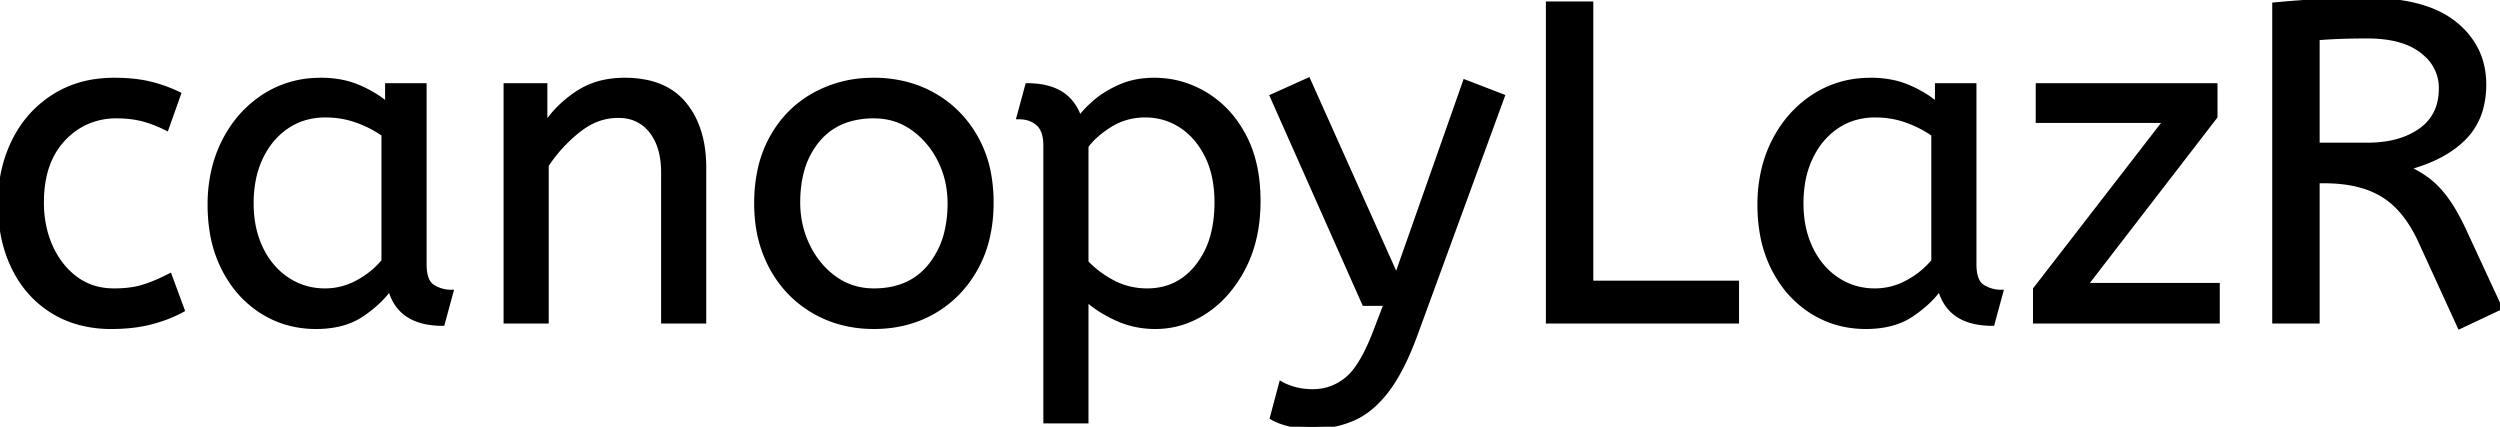 <svg width="550.701" height="94.001" viewBox="0 0 550.701 94.001" xmlns="http://www.w3.org/2000/svg"><g id="svgGroup" stroke-linecap="round" fill-rule="evenodd" font-size="9pt" stroke="#000" stroke-width="0.25mm" fill="#000" style="stroke:#000;stroke-width:0.25mm;fill:#000"><path d="M 280.201 92.001 L 282.201 84.501 A 9.908 9.908 0 0 0 283.365 85.075 Q 284.188 85.419 285.201 85.701 A 13.514 13.514 0 0 0 287.479 86.118 A 17.358 17.358 0 0 0 289.201 86.201 Q 293.401 86.201 296.701 83.501 A 12.003 12.003 0 0 0 298.634 81.439 Q 300.382 79.128 302.041 75.276 A 58.58 58.58 0 0 0 303.001 72.901 L 305.301 66.901 L 300.501 66.901 L 280.201 21.201 L 288.201 17.601 L 307.601 60.901 L 322.701 18.001 L 331.001 21.201 L 311.901 73.401 A 71.728 71.728 0 0 1 309.848 78.487 Q 308.745 80.926 307.578 82.915 A 30.86 30.86 0 0 1 305.601 85.901 A 24.268 24.268 0 0 1 302.723 89.111 Q 300.808 90.879 298.705 91.919 A 14.737 14.737 0 0 1 298.101 92.201 Q 294.001 94.001 289.001 94.001 Q 286.001 94.001 283.751 93.401 Q 281.501 92.801 280.201 92.001 Z M 550.701 67.801 L 541.801 72.001 L 533.101 53.001 A 30.586 30.586 0 0 0 530.509 48.427 Q 528.004 44.823 524.801 42.901 Q 520.445 40.287 513.965 39.95 A 37.847 37.847 0 0 0 512.001 39.901 L 510.501 39.901 L 510.501 70.801 L 501.001 70.801 L 501.001 1.001 Q 506.301 0.501 511.151 0.251 A 187.94 187.94 0 0 1 517.467 0.036 A 226.267 226.267 0 0 1 521.501 0.001 Q 534.301 0.001 540.751 5.201 A 17.414 17.414 0 0 1 545.38 10.735 Q 547.201 14.244 547.201 18.601 A 19.88 19.88 0 0 1 546.55 23.821 A 14.672 14.672 0 0 1 542.851 30.351 Q 538.501 34.801 530.301 37.001 A 23.656 23.656 0 0 1 533.73 38.863 A 20.427 20.427 0 0 1 535.101 39.851 Q 537.069 41.397 538.906 43.911 A 29.29 29.29 0 0 1 539.151 44.251 Q 541.101 47.001 543.101 51.401 L 550.701 67.801 Z M 120.401 70.801 L 111.401 70.801 L 111.401 18.801 L 120.101 18.801 L 120.101 27.501 Q 122.901 23.301 127.251 20.451 A 17.316 17.316 0 0 1 134.356 17.826 A 22.629 22.629 0 0 1 137.601 17.601 A 23.225 23.225 0 0 1 142.666 18.118 Q 147.76 19.257 150.751 22.901 Q 154.875 27.926 155.089 36.009 A 33.764 33.764 0 0 1 155.101 36.901 L 155.101 70.801 L 146.101 70.801 L 146.101 37.901 A 19.265 19.265 0 0 0 145.758 34.16 Q 145.32 31.945 144.32 30.197 A 10.966 10.966 0 0 0 143.451 28.901 A 8.579 8.579 0 0 0 137.174 25.547 A 12.061 12.061 0 0 0 136.101 25.501 A 13.122 13.122 0 0 0 129.251 27.464 A 17.353 17.353 0 0 0 127.401 28.751 Q 123.301 32.001 120.401 36.401 L 120.401 70.801 Z M 488.501 70.801 L 448.301 70.801 L 448.301 63.701 L 477.001 26.601 L 448.901 26.601 L 448.901 18.801 L 488.001 18.801 L 488.001 25.701 L 459.401 62.801 L 488.501 62.801 L 488.501 70.801 Z M 239.301 92.801 L 230.301 92.801 L 230.301 32.101 A 11.015 11.015 0 0 0 230.174 30.365 Q 229.843 28.298 228.651 27.251 A 5.718 5.718 0 0 0 225.861 25.928 A 7.991 7.991 0 0 0 224.401 25.801 L 226.301 18.801 Q 232.162 18.801 235.223 21.764 A 10.15 10.15 0 0 1 237.801 26.101 Q 238.756 24.668 240.852 22.778 A 38.58 38.58 0 0 1 241.051 22.601 A 18.902 18.902 0 0 1 243.752 20.617 A 25.569 25.569 0 0 1 246.651 19.101 A 16.955 16.955 0 0 1 251.209 17.812 A 21.886 21.886 0 0 1 254.301 17.601 Q 260.301 17.601 265.551 20.751 A 22.329 22.329 0 0 1 272.729 27.718 A 27.464 27.464 0 0 1 274.001 29.851 Q 277.201 35.801 277.201 44.301 Q 277.201 52.601 274.001 58.851 A 27.846 27.846 0 0 1 270.067 64.682 A 23.029 23.029 0 0 1 265.651 68.551 Q 260.501 72.001 254.501 72.001 Q 249.901 72.001 245.901 70.151 A 30.352 30.352 0 0 1 242.484 68.312 Q 240.692 67.185 239.301 65.901 L 239.301 92.801 Z M 382.601 70.801 L 341.001 70.801 L 341.001 0.801 L 350.501 0.801 L 350.501 62.301 L 382.601 62.301 L 382.601 70.801 Z M 39.401 20.701 L 36.701 28.301 A 30.422 30.422 0 0 0 33.796 27.025 A 23.42 23.42 0 0 0 31.351 26.251 A 20.543 20.543 0 0 0 28.308 25.725 A 26.355 26.355 0 0 0 25.701 25.601 A 15.889 15.889 0 0 0 18.448 27.243 A 16.132 16.132 0 0 0 13.951 30.651 Q 9.201 35.701 9.201 44.601 A 25.192 25.192 0 0 0 9.906 50.661 A 21.45 21.45 0 0 0 11.201 54.401 A 18.564 18.564 0 0 0 14.111 58.978 A 16.275 16.275 0 0 0 16.751 61.401 Q 20.301 64.001 25.101 64.001 Q 28.266 64.001 30.668 63.411 A 15.08 15.08 0 0 0 31.601 63.151 Q 34.29 62.304 37.376 60.713 A 49.095 49.095 0 0 0 37.401 60.701 L 40.201 68.301 Q 37.101 70.001 33.251 71.001 Q 29.401 72.001 24.501 72.001 A 26.803 26.803 0 0 1 17.462 71.111 A 22.074 22.074 0 0 1 11.551 68.551 Q 6.001 65.101 3.001 58.951 Q 0.001 52.801 0.001 44.801 Q 0.001 37.301 3.051 31.101 Q 6.101 24.901 11.801 21.251 A 23.067 23.067 0 0 1 21.469 17.83 A 29.608 29.608 0 0 1 25.201 17.601 Q 29.601 17.601 32.951 18.401 Q 36.301 19.201 39.401 20.701 Z M 85.301 23.001 L 85.301 18.801 L 93.501 18.801 L 93.501 58.201 A 12.15 12.15 0 0 0 93.602 59.836 Q 93.934 62.27 95.351 63.151 Q 97.201 64.301 99.401 64.301 L 97.501 71.301 A 17.722 17.722 0 0 1 93.236 70.828 Q 87.599 69.428 86.004 63.881 A 13.59 13.59 0 0 1 85.901 63.501 A 21.307 21.307 0 0 1 82.791 66.927 A 28.498 28.498 0 0 1 79.651 69.351 Q 75.701 72.001 69.601 72.001 Q 63.101 72.001 57.801 68.701 A 22.947 22.947 0 0 1 50.388 61.174 A 27.923 27.923 0 0 1 49.351 59.351 A 27.228 27.228 0 0 1 46.721 51.408 A 36.644 36.644 0 0 1 46.201 45.101 A 33.142 33.142 0 0 1 47.197 36.832 A 27.968 27.968 0 0 1 49.351 31.101 Q 52.501 24.901 58.051 21.251 A 22.297 22.297 0 0 1 69.245 17.644 A 27.388 27.388 0 0 1 70.801 17.601 A 22.584 22.584 0 0 1 75.594 18.091 A 18.703 18.703 0 0 1 78.951 19.151 A 26.002 26.002 0 0 1 83.237 21.444 A 22.103 22.103 0 0 1 85.301 23.001 Z M 426.701 23.001 L 426.701 18.801 L 434.901 18.801 L 434.901 58.201 A 12.15 12.15 0 0 0 435.002 59.836 Q 435.334 62.27 436.751 63.151 Q 438.601 64.301 440.801 64.301 L 438.901 71.301 A 17.722 17.722 0 0 1 434.636 70.828 Q 428.999 69.428 427.404 63.881 A 13.59 13.59 0 0 1 427.301 63.501 A 21.307 21.307 0 0 1 424.191 66.927 A 28.498 28.498 0 0 1 421.051 69.351 Q 417.101 72.001 411.001 72.001 Q 404.501 72.001 399.201 68.701 A 22.947 22.947 0 0 1 391.788 61.174 A 27.923 27.923 0 0 1 390.751 59.351 A 27.228 27.228 0 0 1 388.121 51.408 A 36.644 36.644 0 0 1 387.601 45.101 A 33.142 33.142 0 0 1 388.597 36.832 A 27.968 27.968 0 0 1 390.751 31.101 Q 393.901 24.901 399.451 21.251 A 22.297 22.297 0 0 1 410.645 17.644 A 27.388 27.388 0 0 1 412.201 17.601 A 22.584 22.584 0 0 1 416.994 18.091 A 18.703 18.703 0 0 1 420.351 19.151 A 26.002 26.002 0 0 1 424.637 21.444 A 22.103 22.103 0 0 1 426.701 23.001 Z M 179.201 68.551 A 24.559 24.559 0 0 0 183.799 70.64 Q 187.854 72.001 192.501 72.001 Q 199.901 72.001 205.751 68.601 Q 211.601 65.201 215.001 59.051 A 26.255 26.255 0 0 0 217.654 51.909 A 34.184 34.184 0 0 0 218.401 44.601 A 34.542 34.542 0 0 0 217.915 38.692 A 25.795 25.795 0 0 0 214.951 30.251 Q 211.501 24.201 205.651 20.901 A 24.848 24.848 0 0 0 201.009 18.874 A 27.738 27.738 0 0 0 192.501 17.601 A 31.325 31.325 0 0 0 190.921 17.64 A 26.169 26.169 0 0 0 179.301 20.901 Q 173.401 24.201 170.001 30.301 A 26.023 26.023 0 0 0 167.251 37.891 A 35.006 35.006 0 0 0 166.601 44.801 A 34.82 34.82 0 0 0 166.866 49.154 A 27.451 27.451 0 0 0 169.951 58.951 Q 173.301 65.101 179.201 68.551 Z M 192.501 64.001 Q 200.401 64.001 204.801 58.651 A 18.802 18.802 0 0 0 208.62 50.561 A 27.105 27.105 0 0 0 209.201 44.801 Q 209.201 39.601 207.001 35.251 A 19.198 19.198 0 0 0 202.829 29.682 A 18.17 18.17 0 0 0 201.051 28.251 Q 197.301 25.601 192.501 25.601 A 19.249 19.249 0 0 0 187.275 26.272 A 14.037 14.037 0 0 0 180.201 30.801 A 17.878 17.878 0 0 0 176.527 38.174 Q 175.801 41.107 175.801 44.601 Q 175.801 49.801 178.001 54.251 A 19.437 19.437 0 0 0 181.531 59.291 A 17.627 17.627 0 0 0 183.951 61.351 Q 187.701 64.001 192.501 64.001 Z M 84.501 57.501 L 84.501 29.601 Q 81.801 27.701 78.551 26.551 Q 75.301 25.401 71.701 25.401 A 15.924 15.924 0 0 0 66.729 26.154 A 14.024 14.024 0 0 0 63.251 27.851 A 16.301 16.301 0 0 0 58.231 33.274 A 19.962 19.962 0 0 0 57.501 34.651 A 20.663 20.663 0 0 0 55.747 40.327 A 27.678 27.678 0 0 0 55.401 44.801 Q 55.401 50.401 57.501 54.751 A 17.602 17.602 0 0 0 60.606 59.297 A 15.697 15.697 0 0 0 63.301 61.551 Q 67.001 64.001 71.601 64.001 Q 75.401 64.001 78.801 62.151 Q 82.201 60.301 84.501 57.501 Z M 425.901 57.501 L 425.901 29.601 Q 423.201 27.701 419.951 26.551 Q 416.701 25.401 413.101 25.401 A 15.924 15.924 0 0 0 408.129 26.154 A 14.024 14.024 0 0 0 404.651 27.851 A 16.301 16.301 0 0 0 399.631 33.274 A 19.962 19.962 0 0 0 398.901 34.651 A 20.663 20.663 0 0 0 397.147 40.327 A 27.678 27.678 0 0 0 396.801 44.801 Q 396.801 50.401 398.901 54.751 A 17.602 17.602 0 0 0 402.006 59.297 A 15.697 15.697 0 0 0 404.701 61.551 Q 408.401 64.001 413.001 64.001 Q 416.801 64.001 420.201 62.151 Q 423.601 60.301 425.901 57.501 Z M 239.301 32.201 L 239.301 57.801 Q 241.901 60.501 245.301 62.251 Q 248.701 64.001 252.701 64.001 Q 259.394 64.001 263.617 58.817 A 17.38 17.38 0 0 0 263.751 58.651 A 18.792 18.792 0 0 0 267.244 51.345 Q 267.906 48.655 267.989 45.509 A 34.555 34.555 0 0 0 268.001 44.601 Q 268.001 38.601 265.851 34.301 Q 263.701 30.001 260.151 27.701 Q 256.601 25.401 252.301 25.401 A 14.741 14.741 0 0 0 246.674 26.464 A 14.054 14.054 0 0 0 244.551 27.551 Q 241.101 29.701 239.301 32.201 Z M 510.501 8.401 L 510.501 31.901 L 521.501 31.901 A 26.489 26.489 0 0 0 526.424 31.469 Q 530.353 30.726 533.201 28.701 Q 537.701 25.501 537.701 19.501 A 9.811 9.811 0 0 0 534.427 12.036 A 13.272 13.272 0 0 0 533.501 11.251 A 13.923 13.923 0 0 0 529.137 9.029 Q 527.208 8.418 524.877 8.17 A 31.944 31.944 0 0 0 521.501 8.001 Q 518.326 8.001 515.762 8.088 A 118.974 118.974 0 0 0 515.401 8.101 Q 512.701 8.201 510.501 8.401 Z" vector-effect="non-scaling-stroke"/></g></svg>